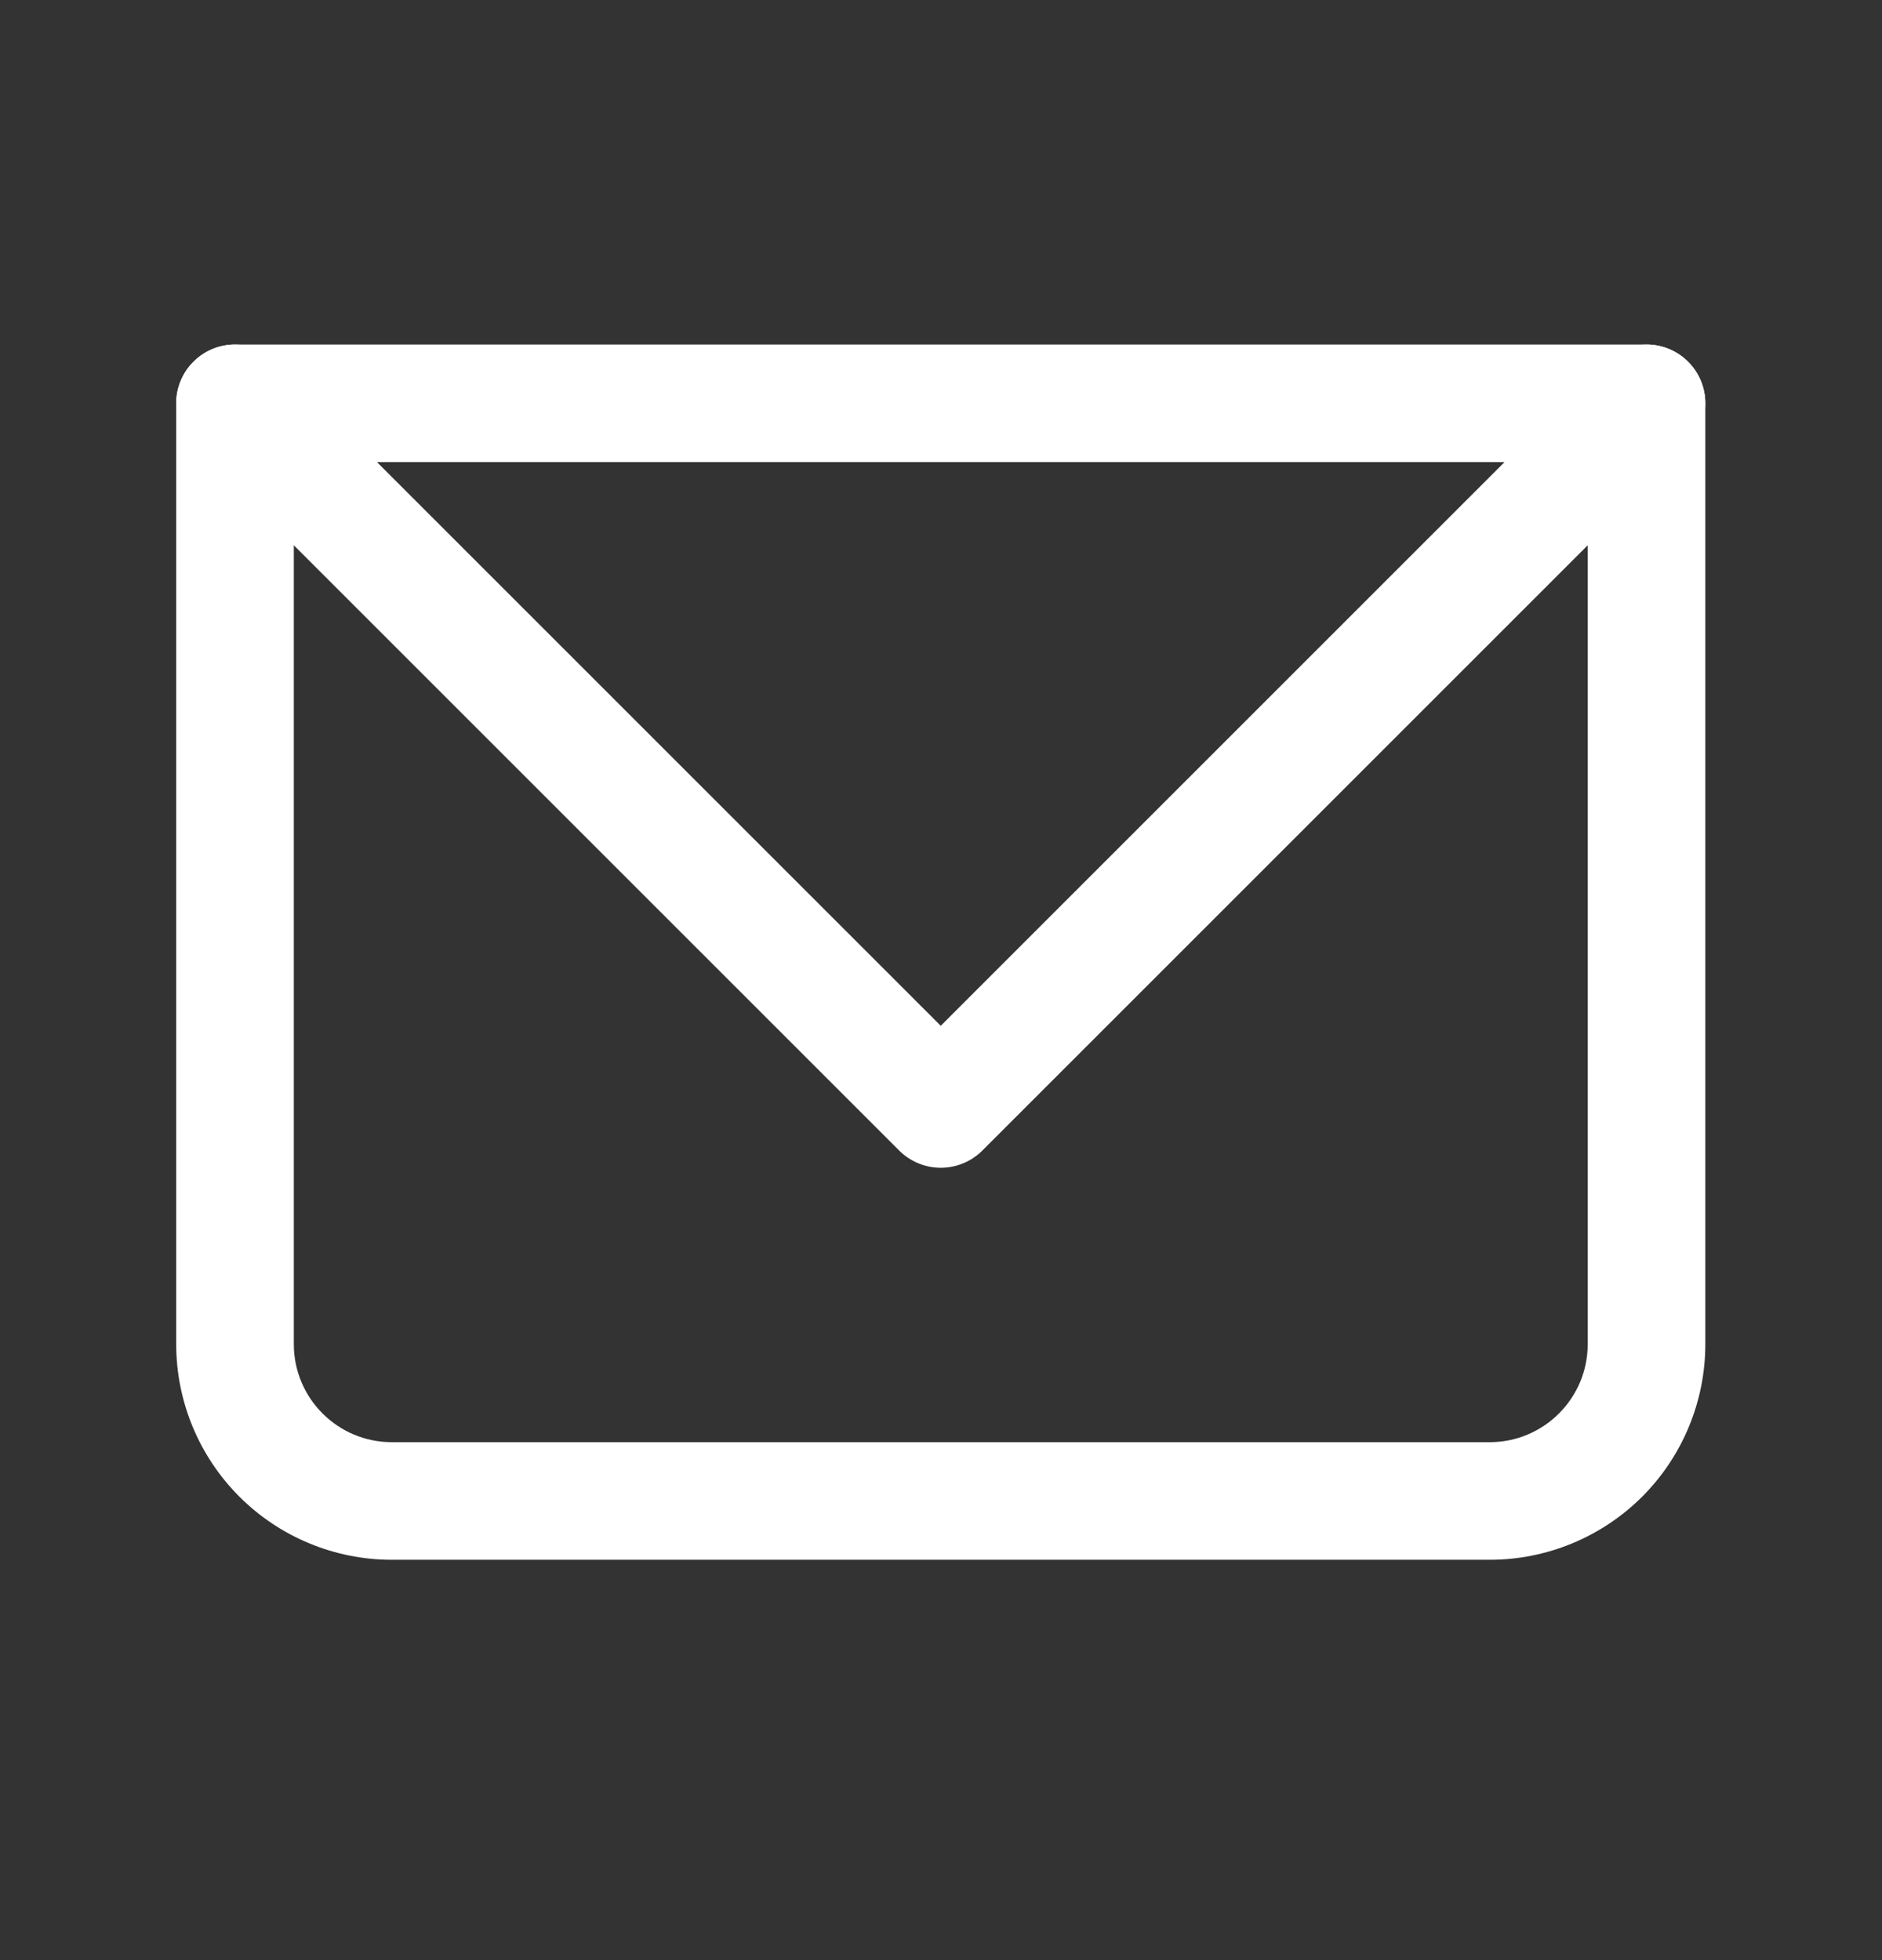 <svg width="24" height="25" viewBox="0 0 24 25" fill="none" xmlns="http://www.w3.org/2000/svg">
<rect x="0" y="0" width="24" height="25" fill="#333333" stroke="none"/>
<path d="M2.997 5.144V4.394C2.798 4.394 2.607 4.473 2.467 4.614C2.326 4.754 2.247 4.945 2.247 5.144H2.997ZM20.997 5.144H21.747C21.747 4.945 21.668 4.754 21.527 4.614C21.387 4.473 21.196 4.394 20.997 4.394V5.144ZM2.997 5.894H20.997V4.394H2.997V5.894ZM20.247 5.144V17.144H21.747V5.144H20.247ZM18.997 18.394H4.997V19.894H18.997V18.394ZM3.747 17.144V5.144H2.247V17.144H3.747ZM4.997 18.394C4.307 18.394 3.747 17.834 3.747 17.144H2.247C2.247 17.873 2.537 18.573 3.053 19.089C3.568 19.604 4.268 19.894 4.997 19.894V18.394ZM20.247 17.144C20.247 17.834 19.687 18.394 18.997 18.394V19.894C19.726 19.894 20.426 19.604 20.942 19.089C21.457 18.573 21.747 17.873 21.747 17.144H20.247Z" fill="white"/>
<path d="M2.997 5.144L11.997 14.144L20.997 5.144" stroke="white" stroke-width="1.5" stroke-linecap="round" stroke-linejoin="round"/>
</svg>
